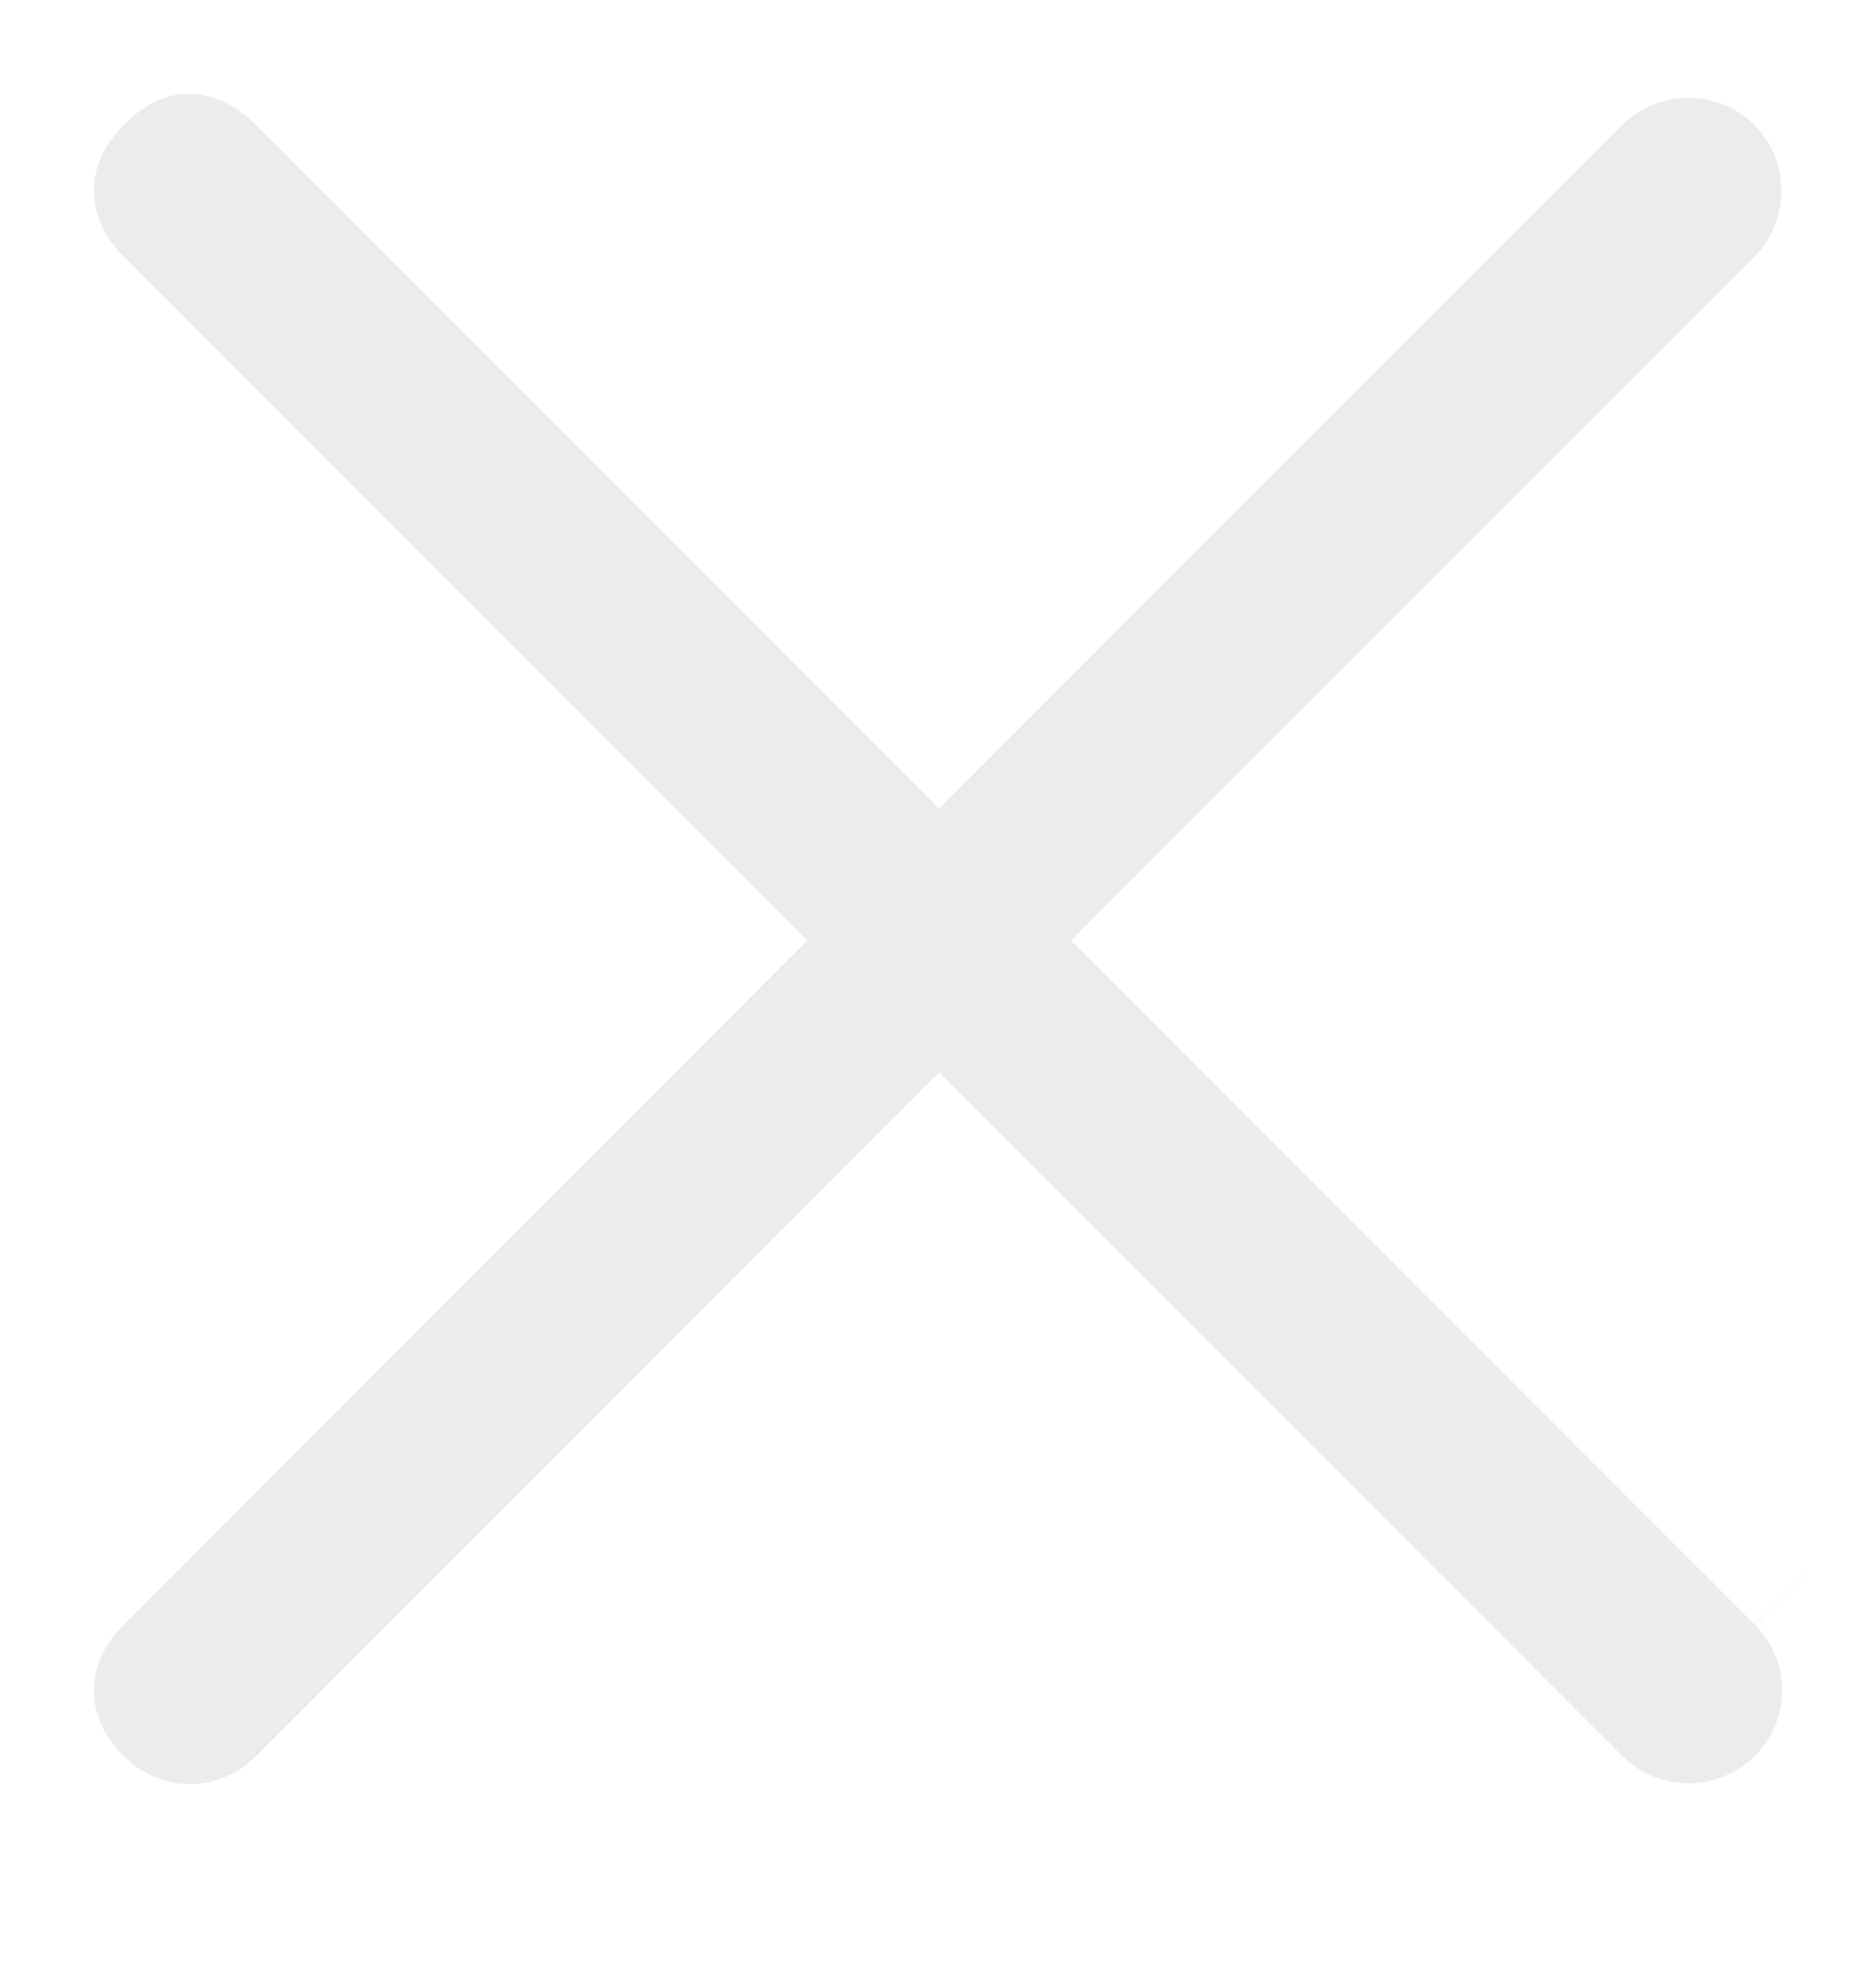 <svg width="20" height="21" viewBox="0 0 20 21" fill="none" xmlns="http://www.w3.org/2000/svg">
<g opacity="0.5" clip-path="url(#clip0)">
<path fill-rule="evenodd" clip-rule="evenodd" d="M18.709 17.311L19.41 16.599L18.703 17.306L11.419 10.021L18.703 2.737C19.087 2.353 19.087 1.714 18.703 1.33C18.32 0.947 17.68 0.947 17.297 1.33L10.012 8.615L2.728 1.33C2.501 1.104 2.251 1.006 2.034 1C1.83 0.995 1.581 1.067 1.326 1.325L1.321 1.33C0.871 1.781 0.917 2.332 1.321 2.737L8.606 10.021L1.321 17.306C0.885 17.742 0.905 18.303 1.316 18.707L1.321 18.712C1.721 19.112 2.336 19.104 2.728 18.712L10.012 11.428L17.297 18.712C17.68 19.096 18.32 19.096 18.703 18.712L18.709 18.706C19.097 18.325 19.097 17.693 18.709 17.311Z" fill="#DADADA"/>
</g>
<defs>
<clipPath id="clip0">
<rect width="20" height="20.009" fill="white"/>
</clipPath>
</defs>
</svg>
